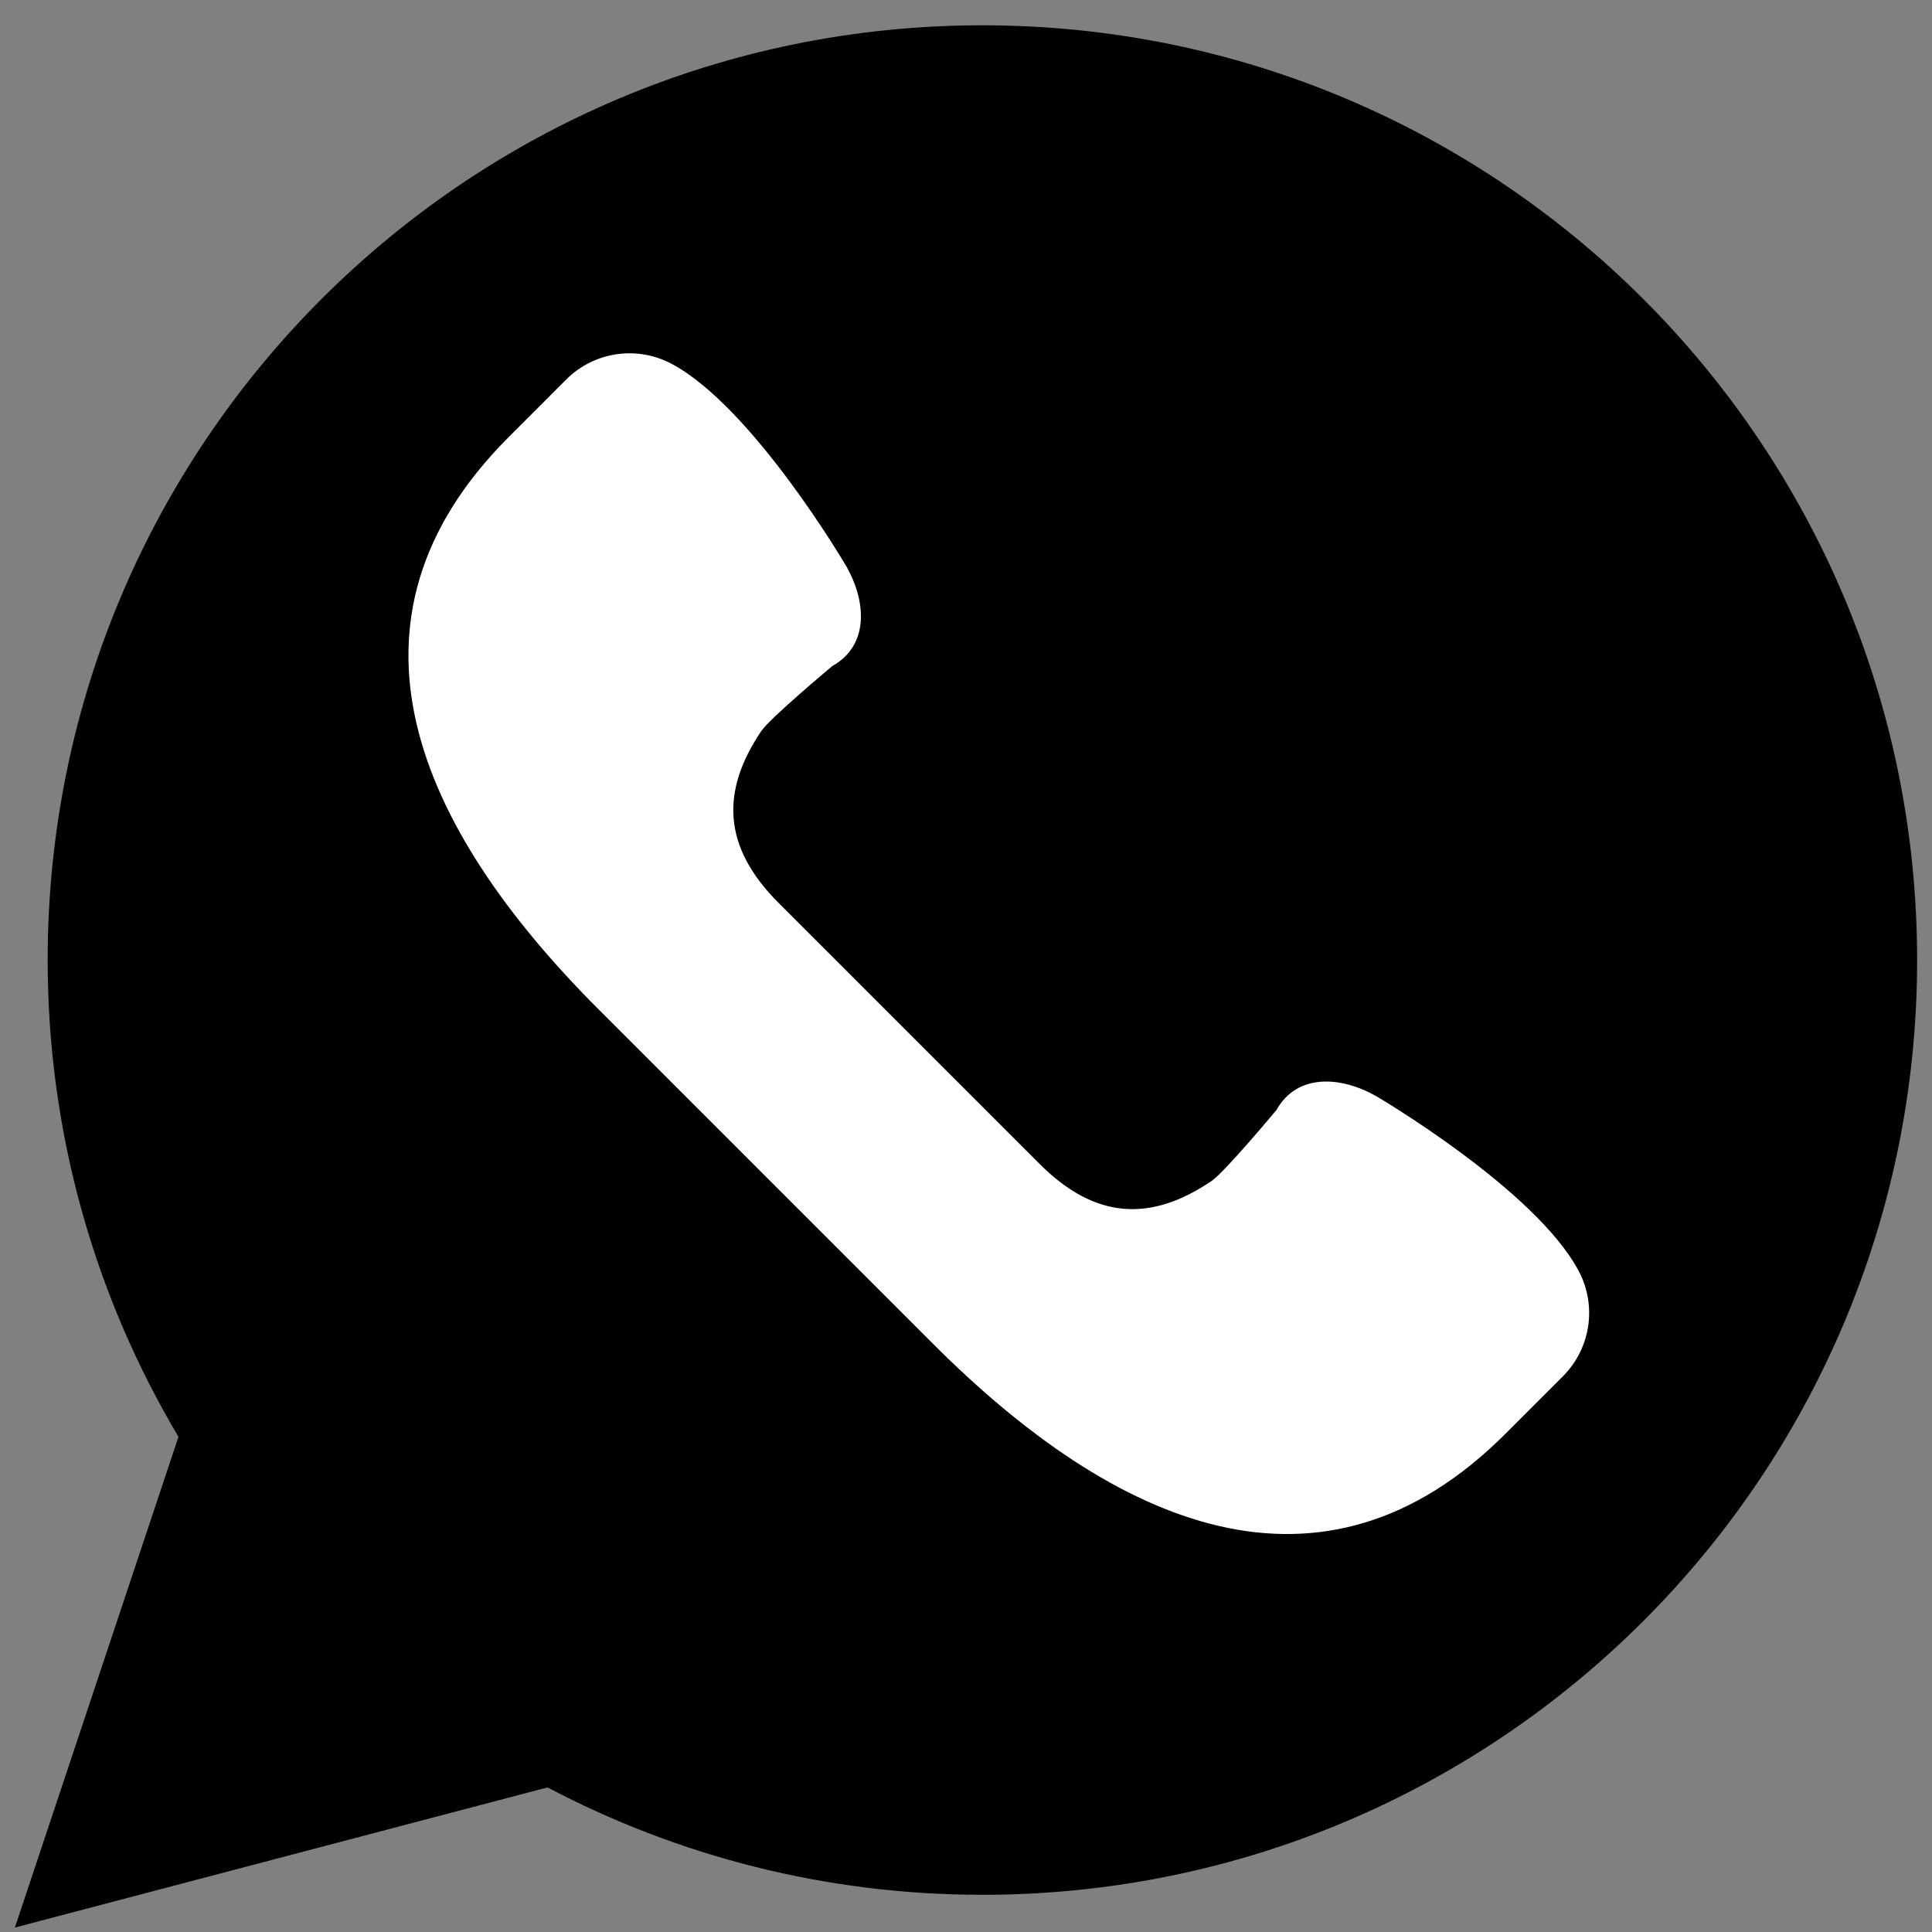 <svg width="43" height="43" viewBox="0 0 43 43" fill="none" xmlns="http://www.w3.org/2000/svg">
<rect x="0" y="0" width="43" height="43" fill="#808080" stroke="none"/>
<path d="M0.331 42.901L3.972 31.979C2.125 28.872 1.061 25.245 1.061 21.367C1.061 9.878 10.375 0.563 21.865 0.563C33.355 0.563 42.669 9.878 42.669 21.367C42.669 32.857 33.355 42.172 21.865 42.172C18.369 42.172 15.077 41.305 12.186 39.782L0.331 42.901Z" fill="black"/>
<path d="M35.138 28.291C34.178 26.476 30.635 24.4 30.635 24.4C29.833 23.943 28.866 23.892 28.409 24.706C28.409 24.706 27.258 26.087 26.965 26.285C25.628 27.191 24.389 27.156 23.139 25.906L20.233 23L17.327 20.094C16.076 18.843 16.041 17.605 16.947 16.267C17.146 15.975 18.526 14.823 18.526 14.823C19.341 14.366 19.29 13.399 18.833 12.598C18.833 12.598 16.757 9.055 14.941 8.094C14.169 7.686 13.221 7.829 12.603 8.446L11.32 9.73C7.249 13.801 9.253 18.396 13.325 22.468L17.045 26.188L20.766 29.909C24.837 33.98 29.433 35.984 33.504 31.913L34.787 30.63C35.404 30.011 35.547 29.063 35.138 28.291Z" fill="white"/>
</svg>
